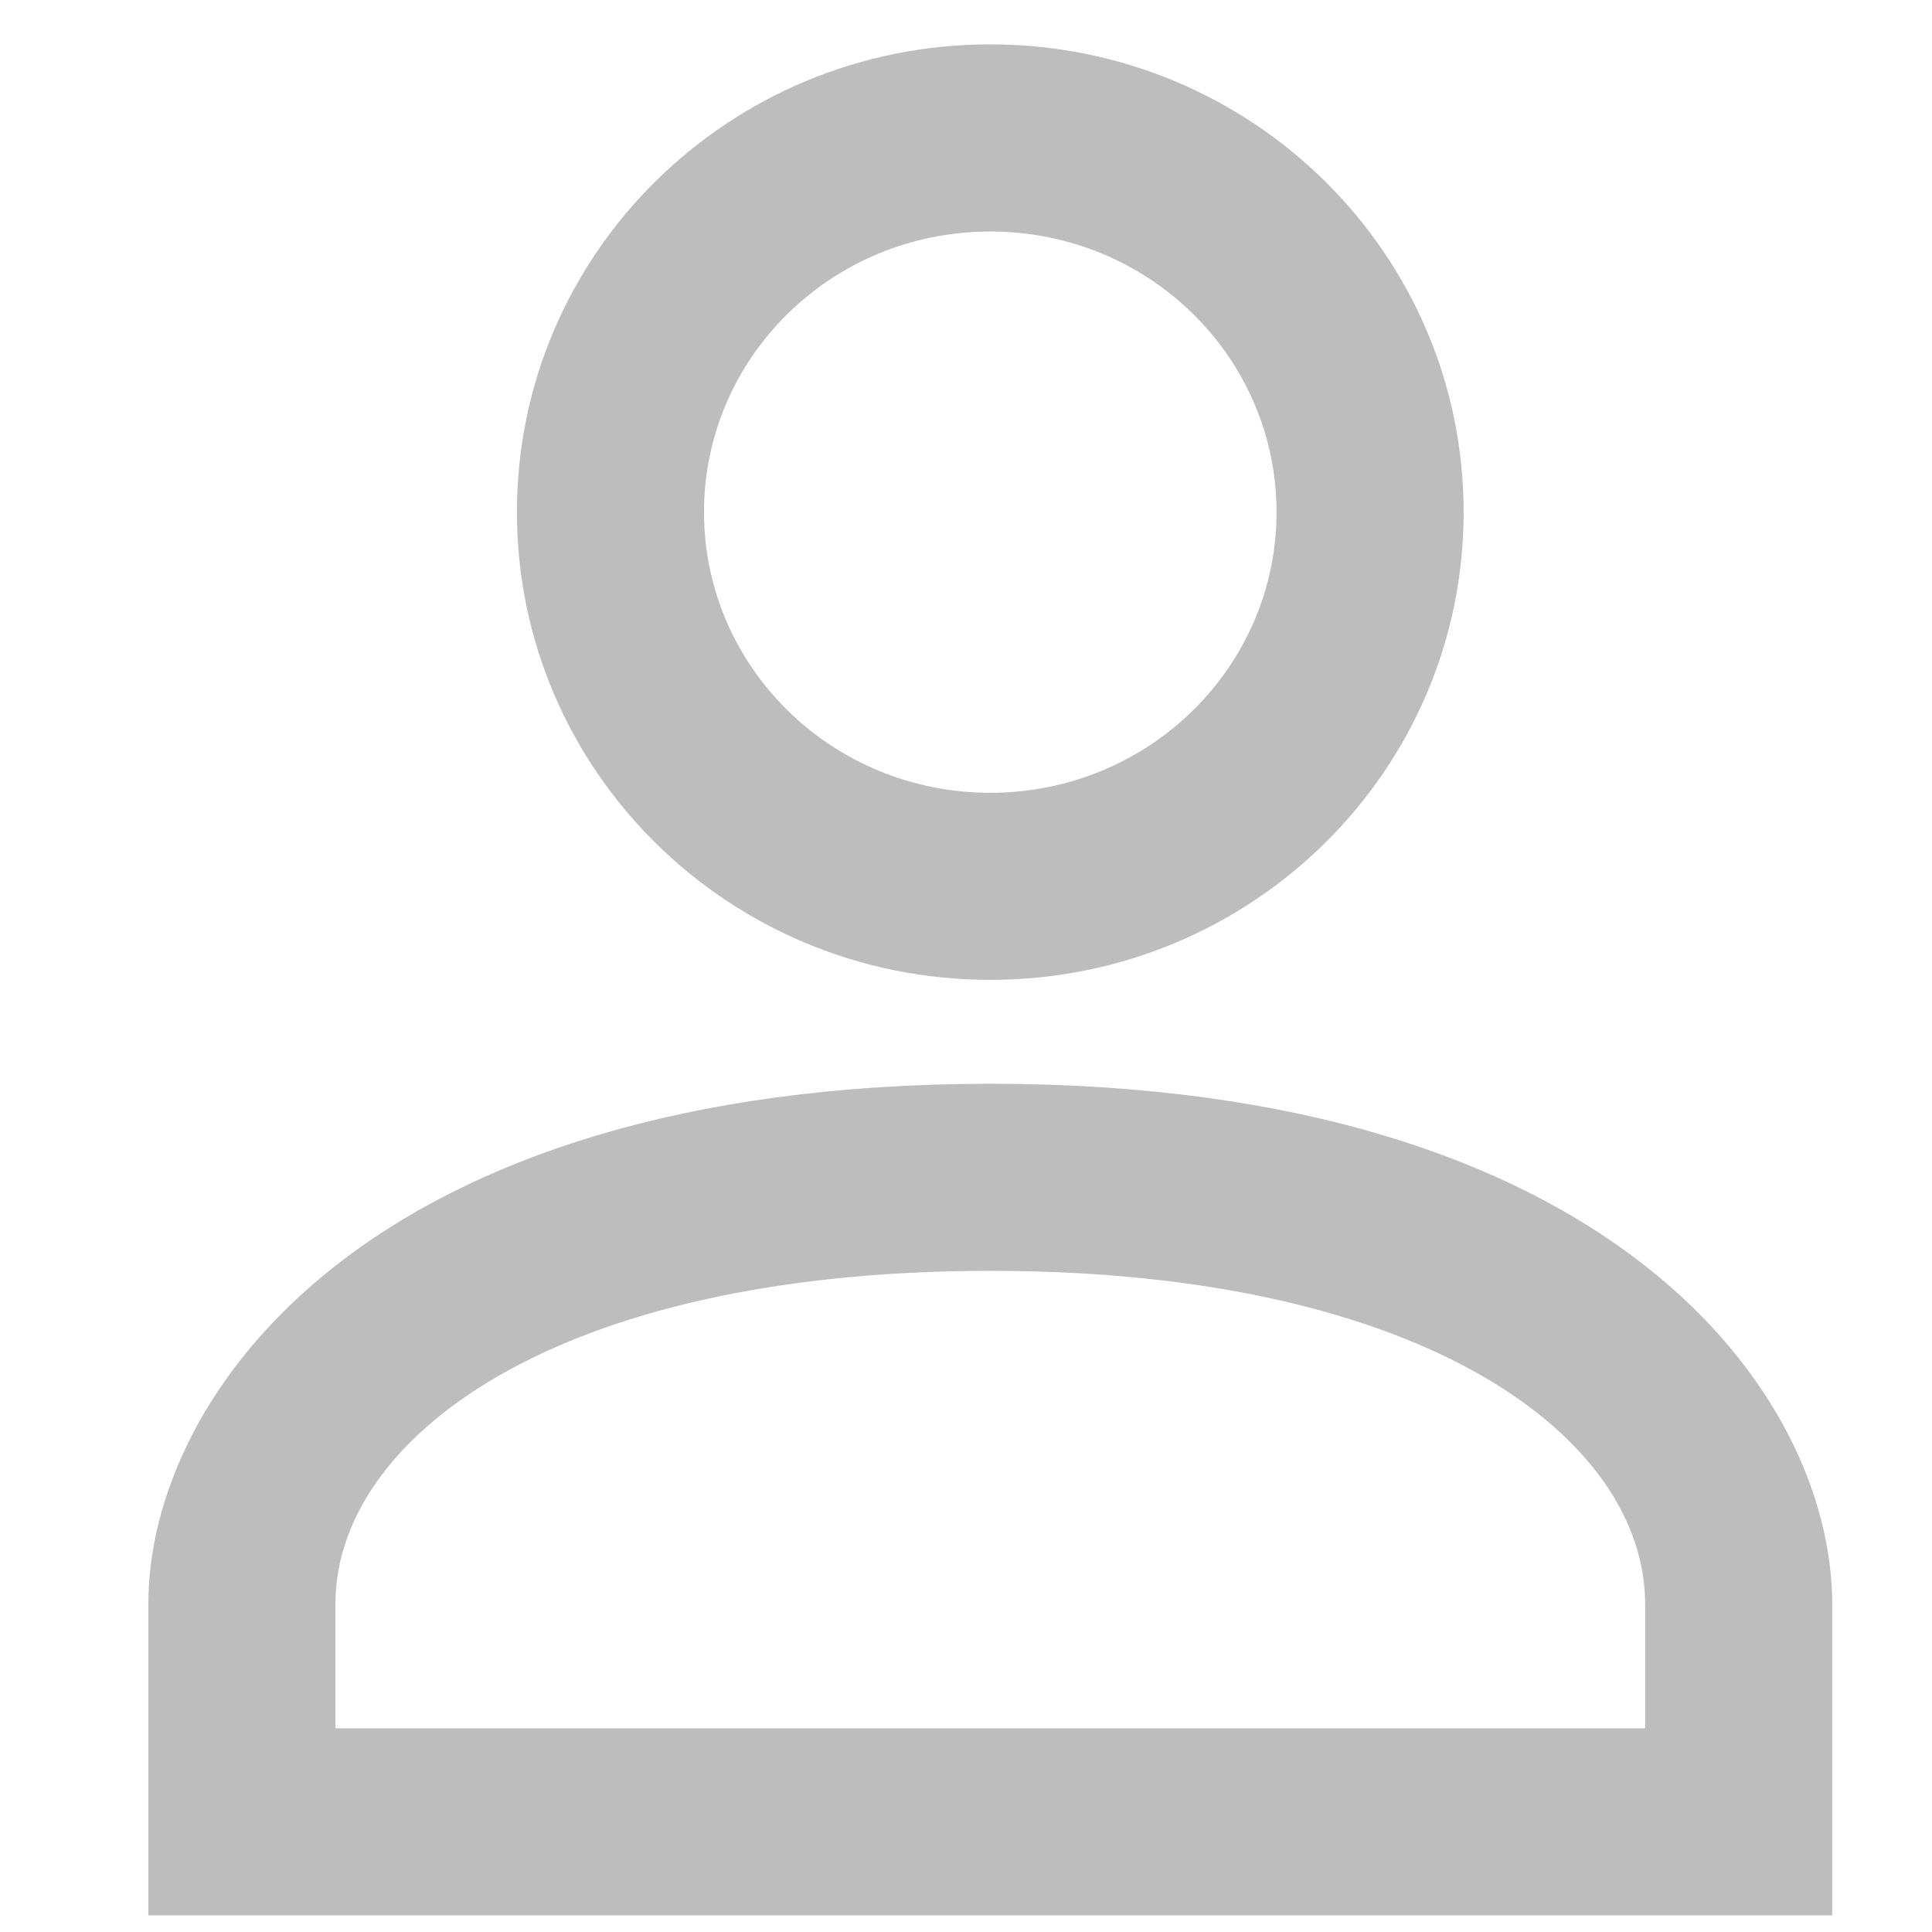 <svg width="23" height="23" viewBox="0 0 23 23" fill="none" xmlns="http://www.w3.org/2000/svg">
<g clip-path="url(#clip0_38_6416)">
<path d="M11.789 9.438C13.682 9.438 15.197 7.934 15.197 6.097C15.197 4.259 13.682 2.756 11.789 2.756C9.896 2.756 8.381 4.259 8.381 6.097C8.381 7.934 9.896 9.438 11.789 9.438ZM11.789 11.665C8.671 11.665 6.154 9.171 6.154 6.097C6.154 3.023 8.671 0.528 11.789 0.528C14.907 0.528 17.424 3.023 17.424 6.097C17.424 9.171 14.907 11.665 11.789 11.665ZM3.993 20.575H19.585V19.094C19.585 17.145 17.012 15.129 11.789 15.129C6.566 15.129 3.993 17.145 3.993 19.094V20.575ZM11.789 12.902C19.206 12.902 21.812 16.61 21.812 19.094V22.802H1.766V19.094C1.766 16.61 4.372 12.902 11.789 12.902Z" fill="black" fill-opacity="0.26"/>
</g>
<defs>
<clipPath id="clip0_38_6416">
<rect width="22.274" height="22.274" fill="white" transform="translate(0.652 0.528)"/>
</clipPath>
</defs>
</svg>
